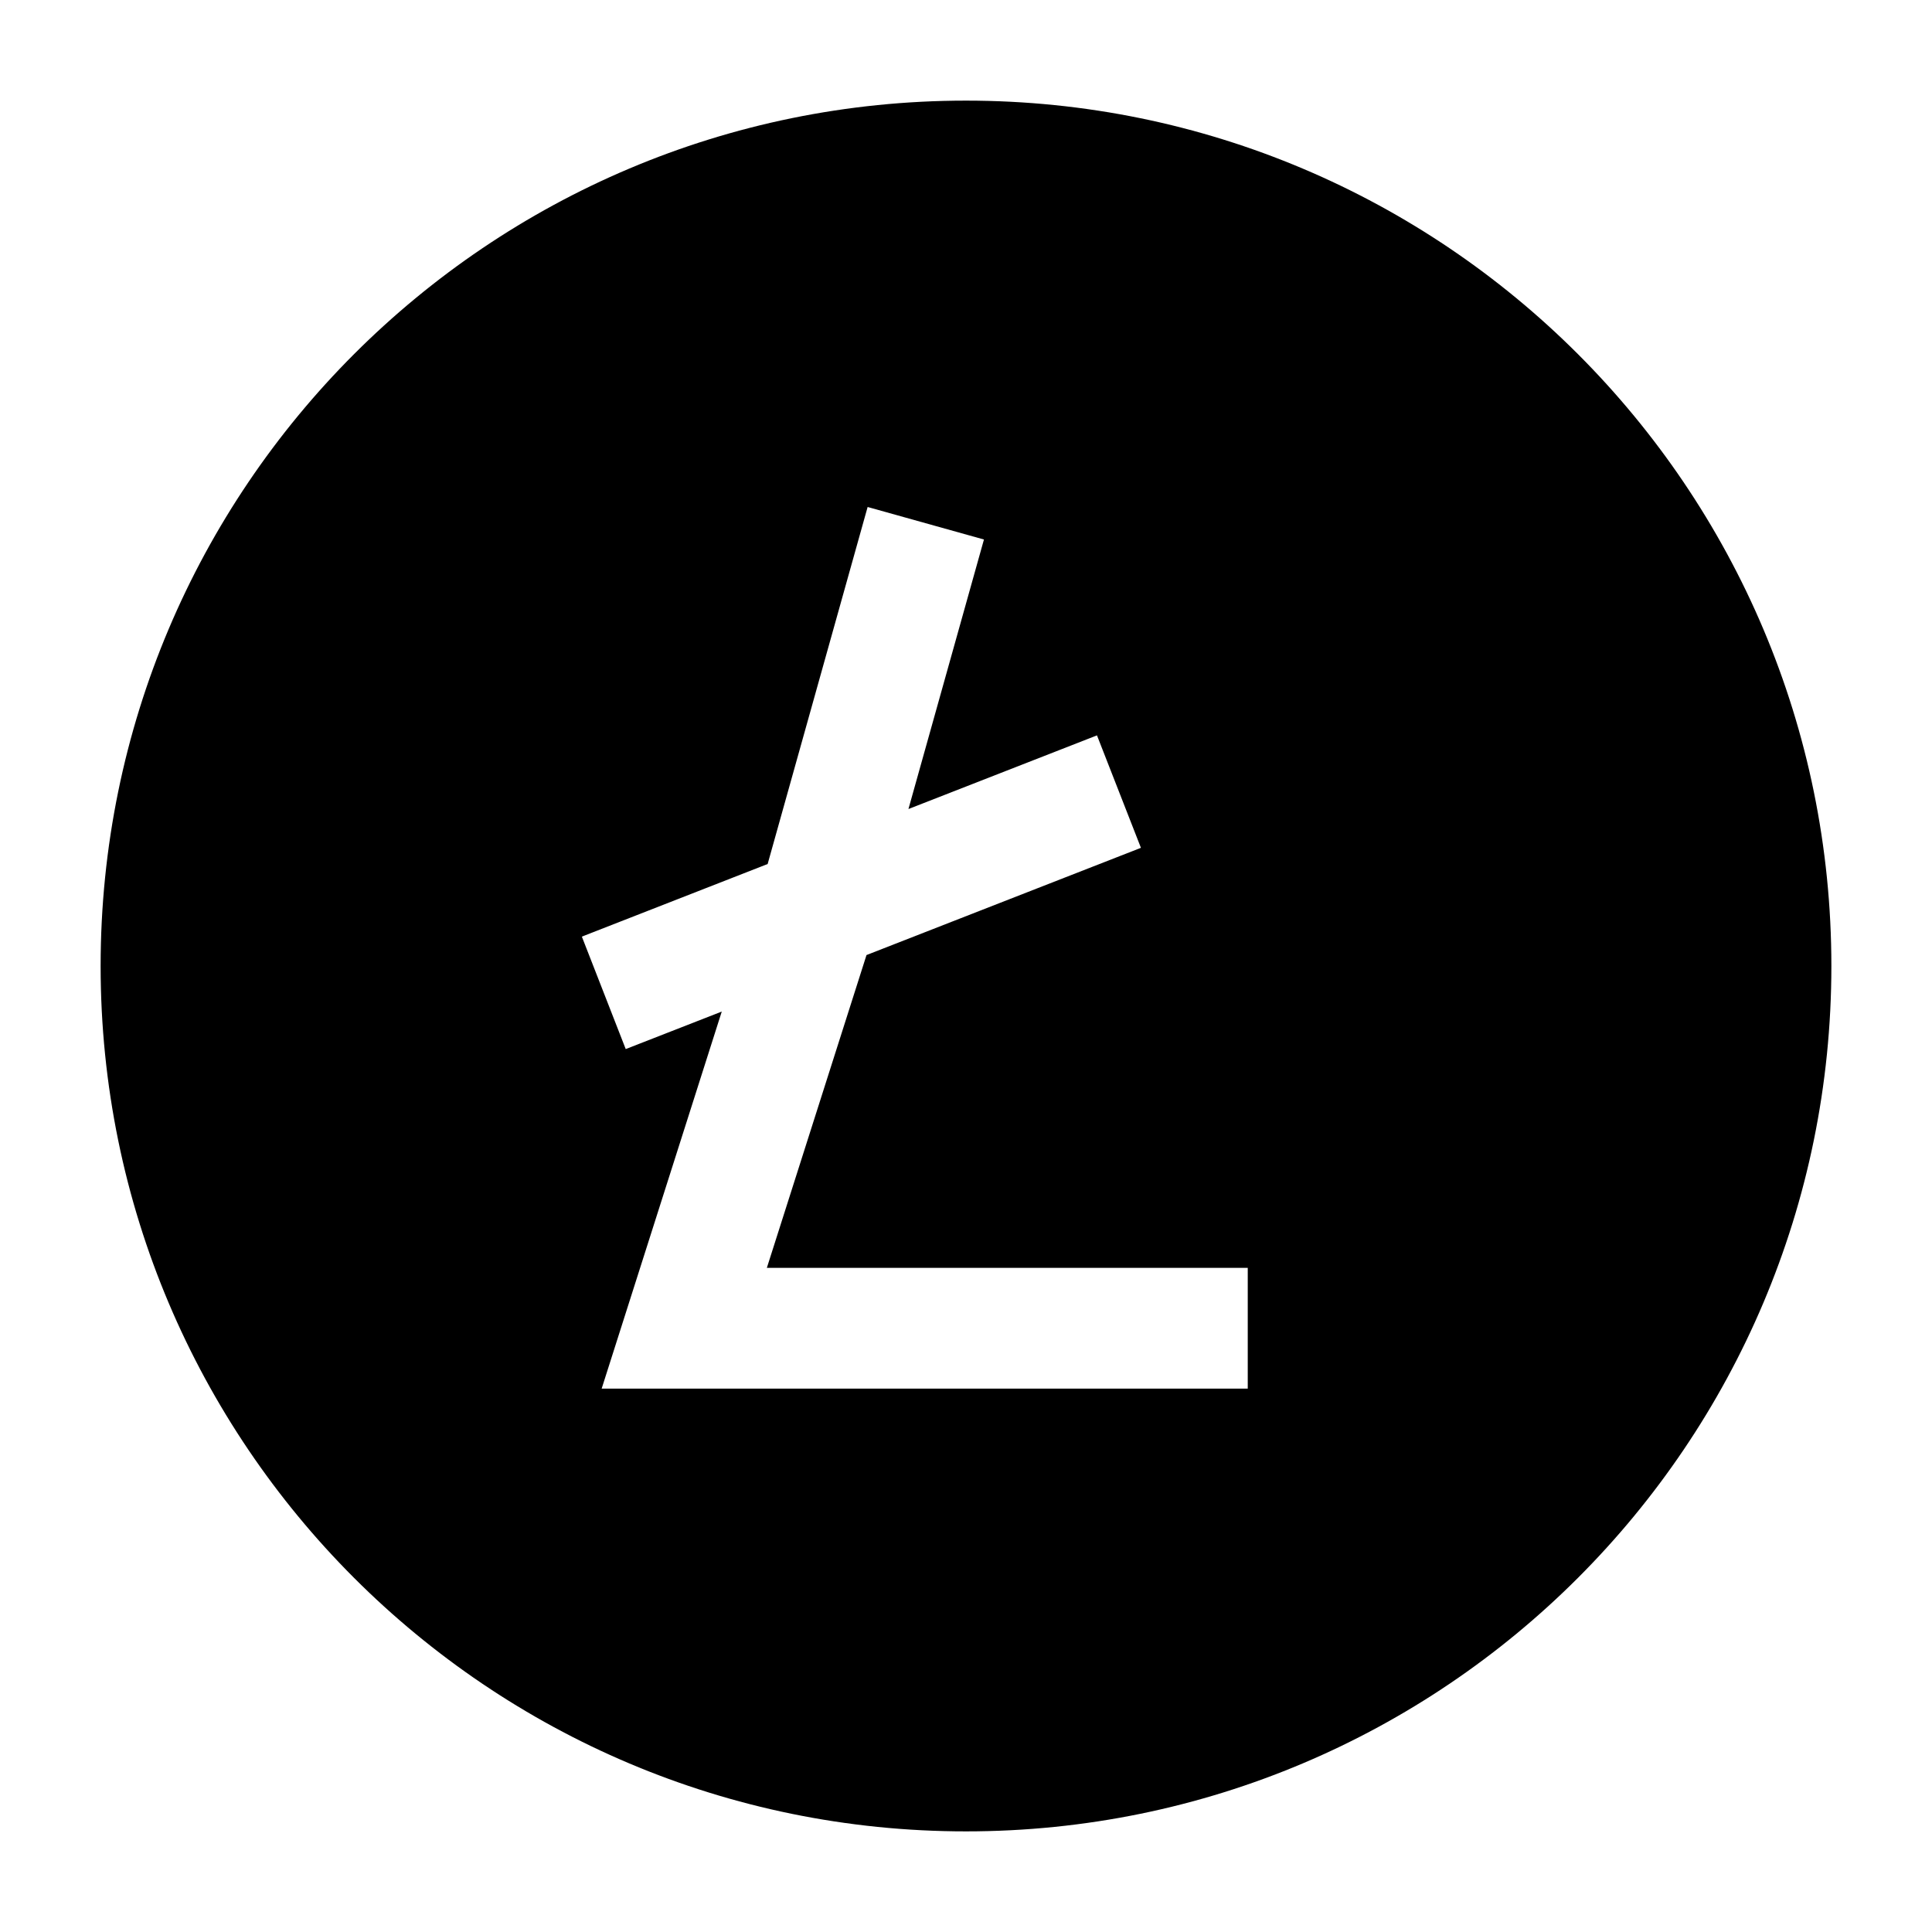 <svg width="24" height="24" viewBox="0 0 24 24" xmlns="http://www.w3.org/2000/svg">
    <path fill-rule="evenodd" clip-rule="evenodd" d="M12 22.75C17.937 22.75 22.75 17.937 22.75 12C22.75 6.063 17.937 1.25 12 1.25C6.063 1.25 1.25 6.063 1.25 12C1.25 17.937 6.063 22.75 12 22.75ZM10.778 6.298L9.536 10.733L7.228 11.635L7.773 13.032L8.966 12.566L7.474 17.25H15.5V15.75H9.526L10.764 11.864L14.173 10.532L13.627 9.135L11.285 10.05L12.223 6.702L10.778 6.298Z"/>
</svg>
